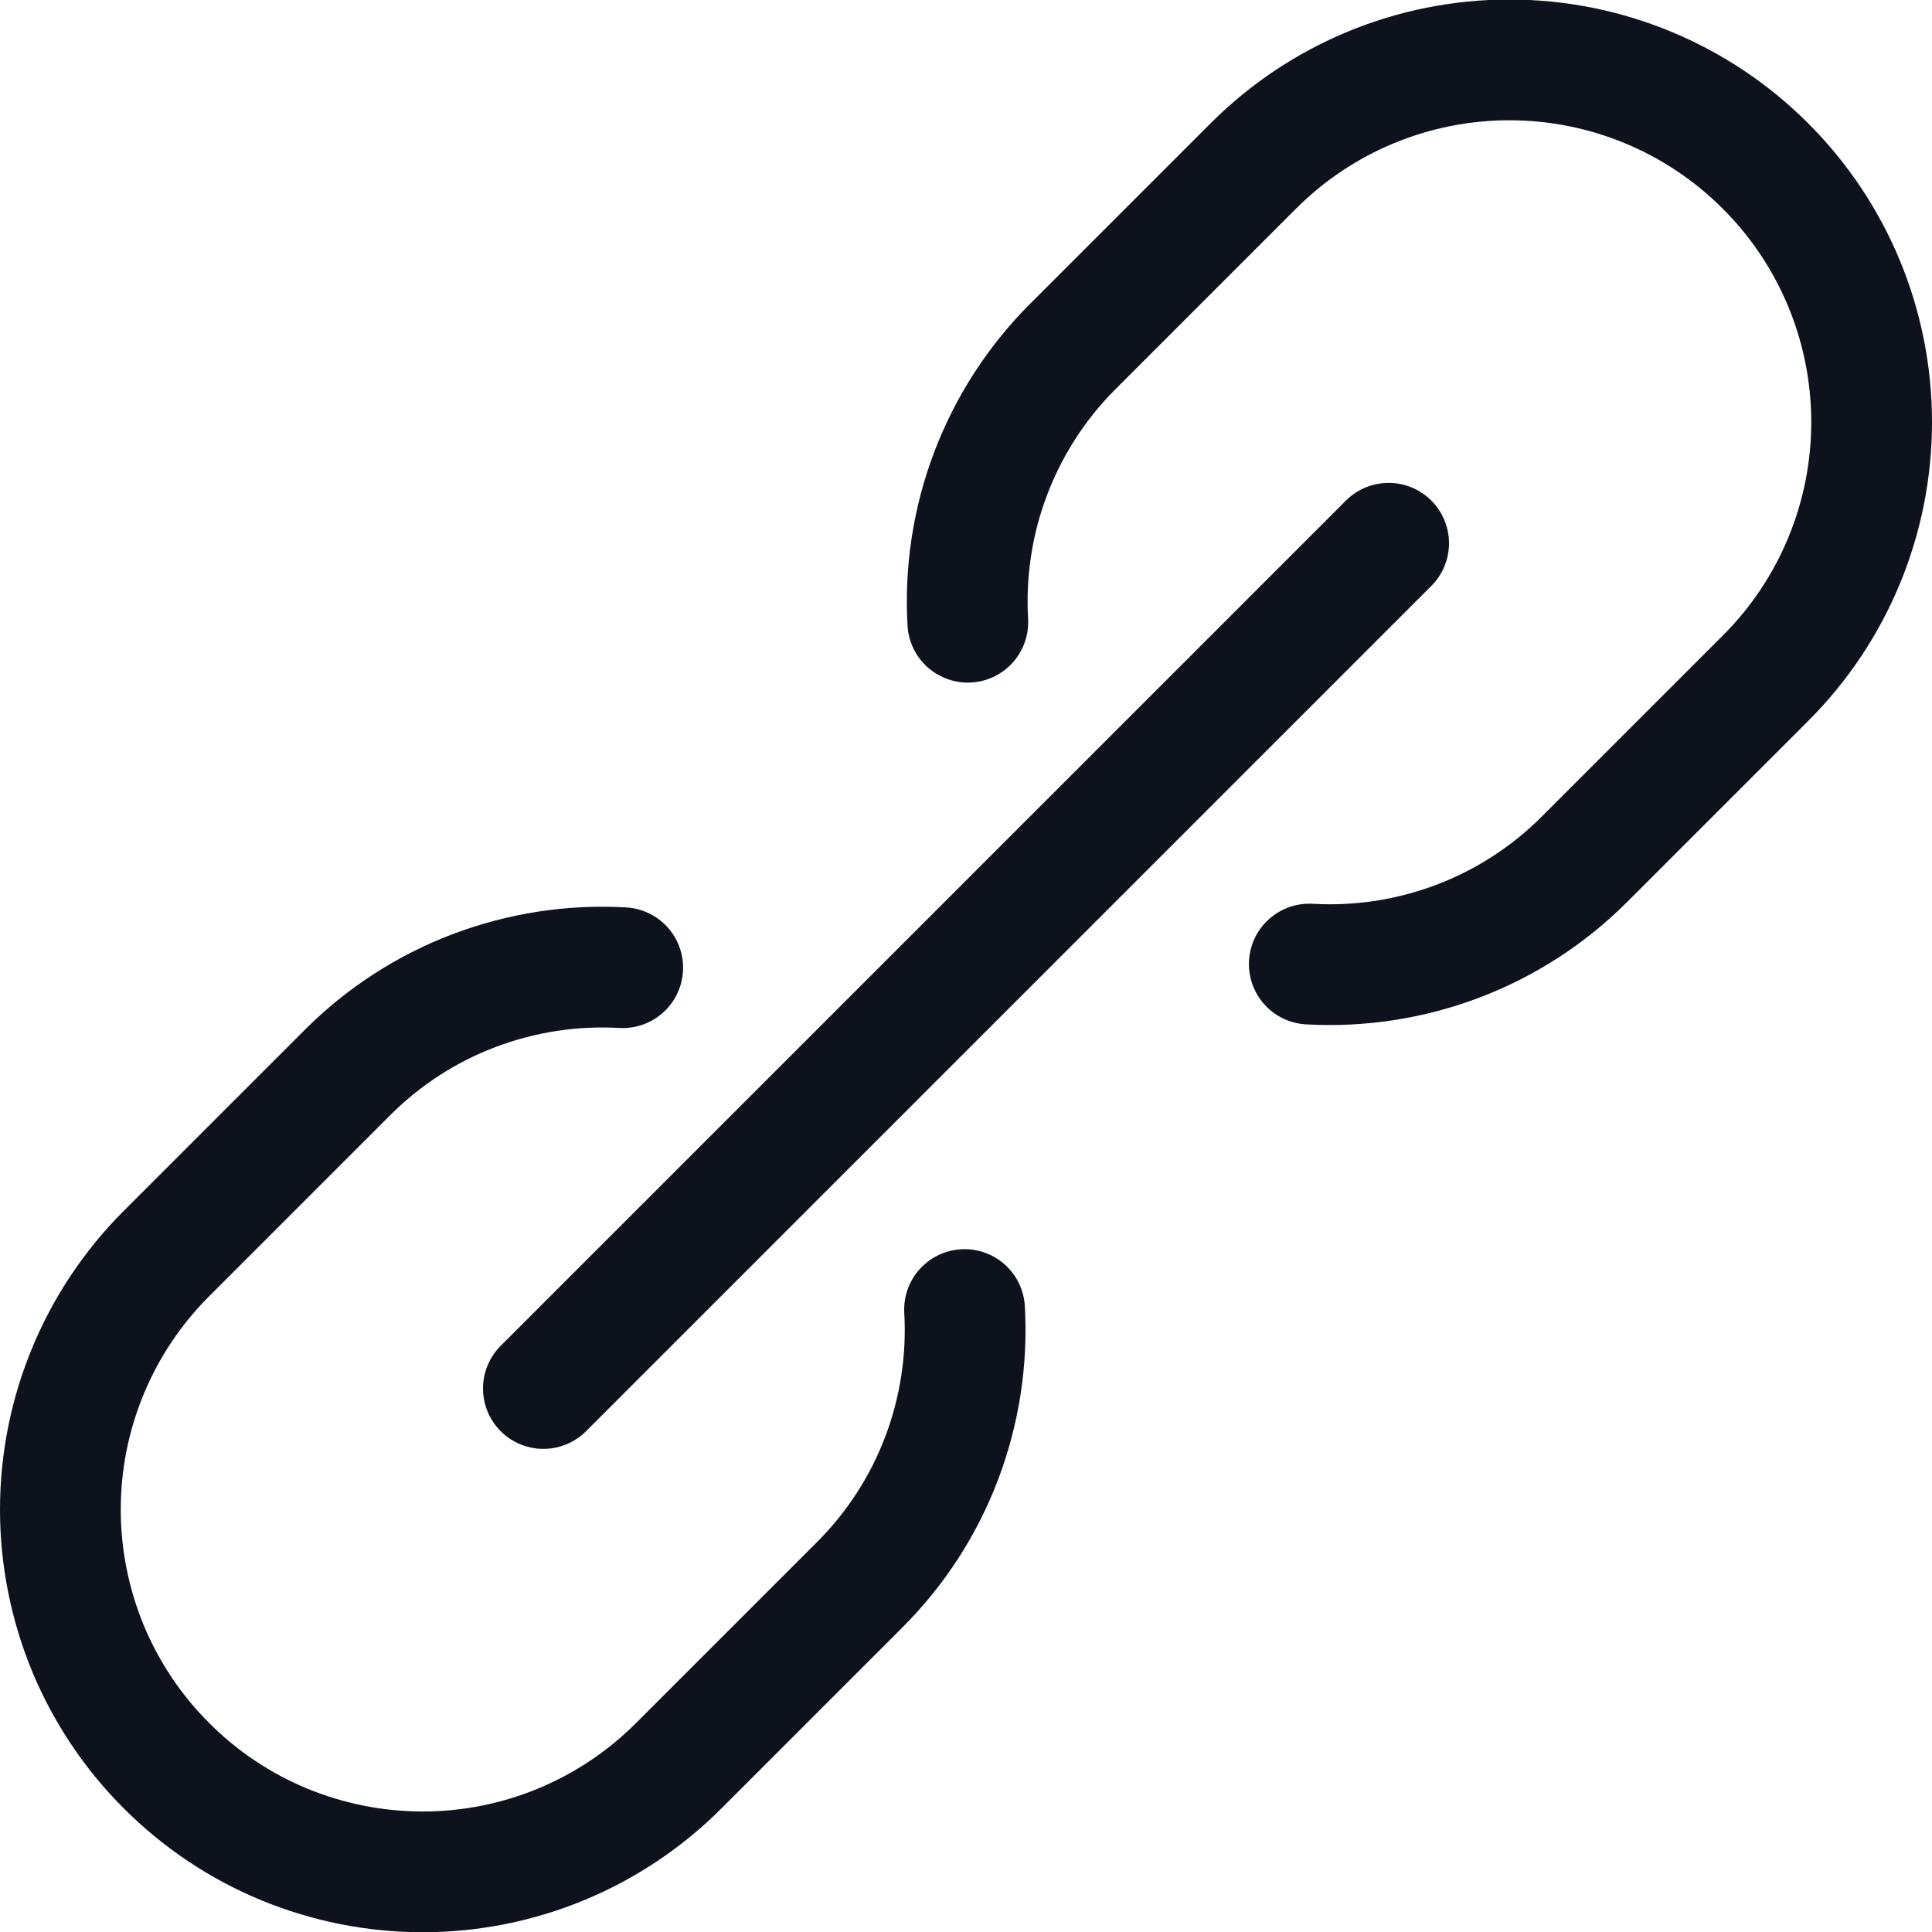 <svg width="16" height="16" viewBox="0 0 16 16" fill="none" xmlns="http://www.w3.org/2000/svg">
<g clip-path="url(#clip0_1_3230)">
<path d="M4.5 11.499L11.5 4.499" stroke="#0D121C" stroke-linecap="round" stroke-linejoin="round"/>
<path d="M5.157 8.014C4.737 7.99 4.318 8.055 3.925 8.204C3.532 8.353 3.176 8.584 2.879 8.881L1.379 10.381C0.816 10.943 0.5 11.706 0.5 12.502C0.5 12.896 0.578 13.286 0.728 13.65C0.879 14.014 1.1 14.345 1.379 14.623C1.657 14.902 1.988 15.123 2.352 15.274C2.716 15.424 3.106 15.502 3.5 15.502C4.296 15.502 5.059 15.186 5.621 14.623L7.121 13.123C7.418 12.826 7.649 12.47 7.798 12.077C7.947 11.684 8.012 11.265 7.988 10.845" stroke="#0D121C" stroke-linecap="round" stroke-linejoin="round"/>
<path d="M10.843 7.984C11.263 8.008 11.682 7.943 12.075 7.794C12.467 7.645 12.824 7.414 13.121 7.117L14.621 5.617C15.184 5.055 15.5 4.292 15.5 3.496C15.5 2.7 15.184 1.937 14.621 1.375C14.059 0.812 13.296 0.496 12.5 0.496C11.704 0.496 10.941 0.812 10.379 1.375L8.879 2.875C8.583 3.172 8.353 3.529 8.204 3.922C8.055 4.314 7.991 4.734 8.015 5.153" stroke="#0D121C" stroke-linecap="round" stroke-linejoin="round"/>
</g>
<defs>
<clipPath id="clip0_1_3230">
<rect width="16" height="16" fill="white"/>
</clipPath>
</defs>
</svg>
